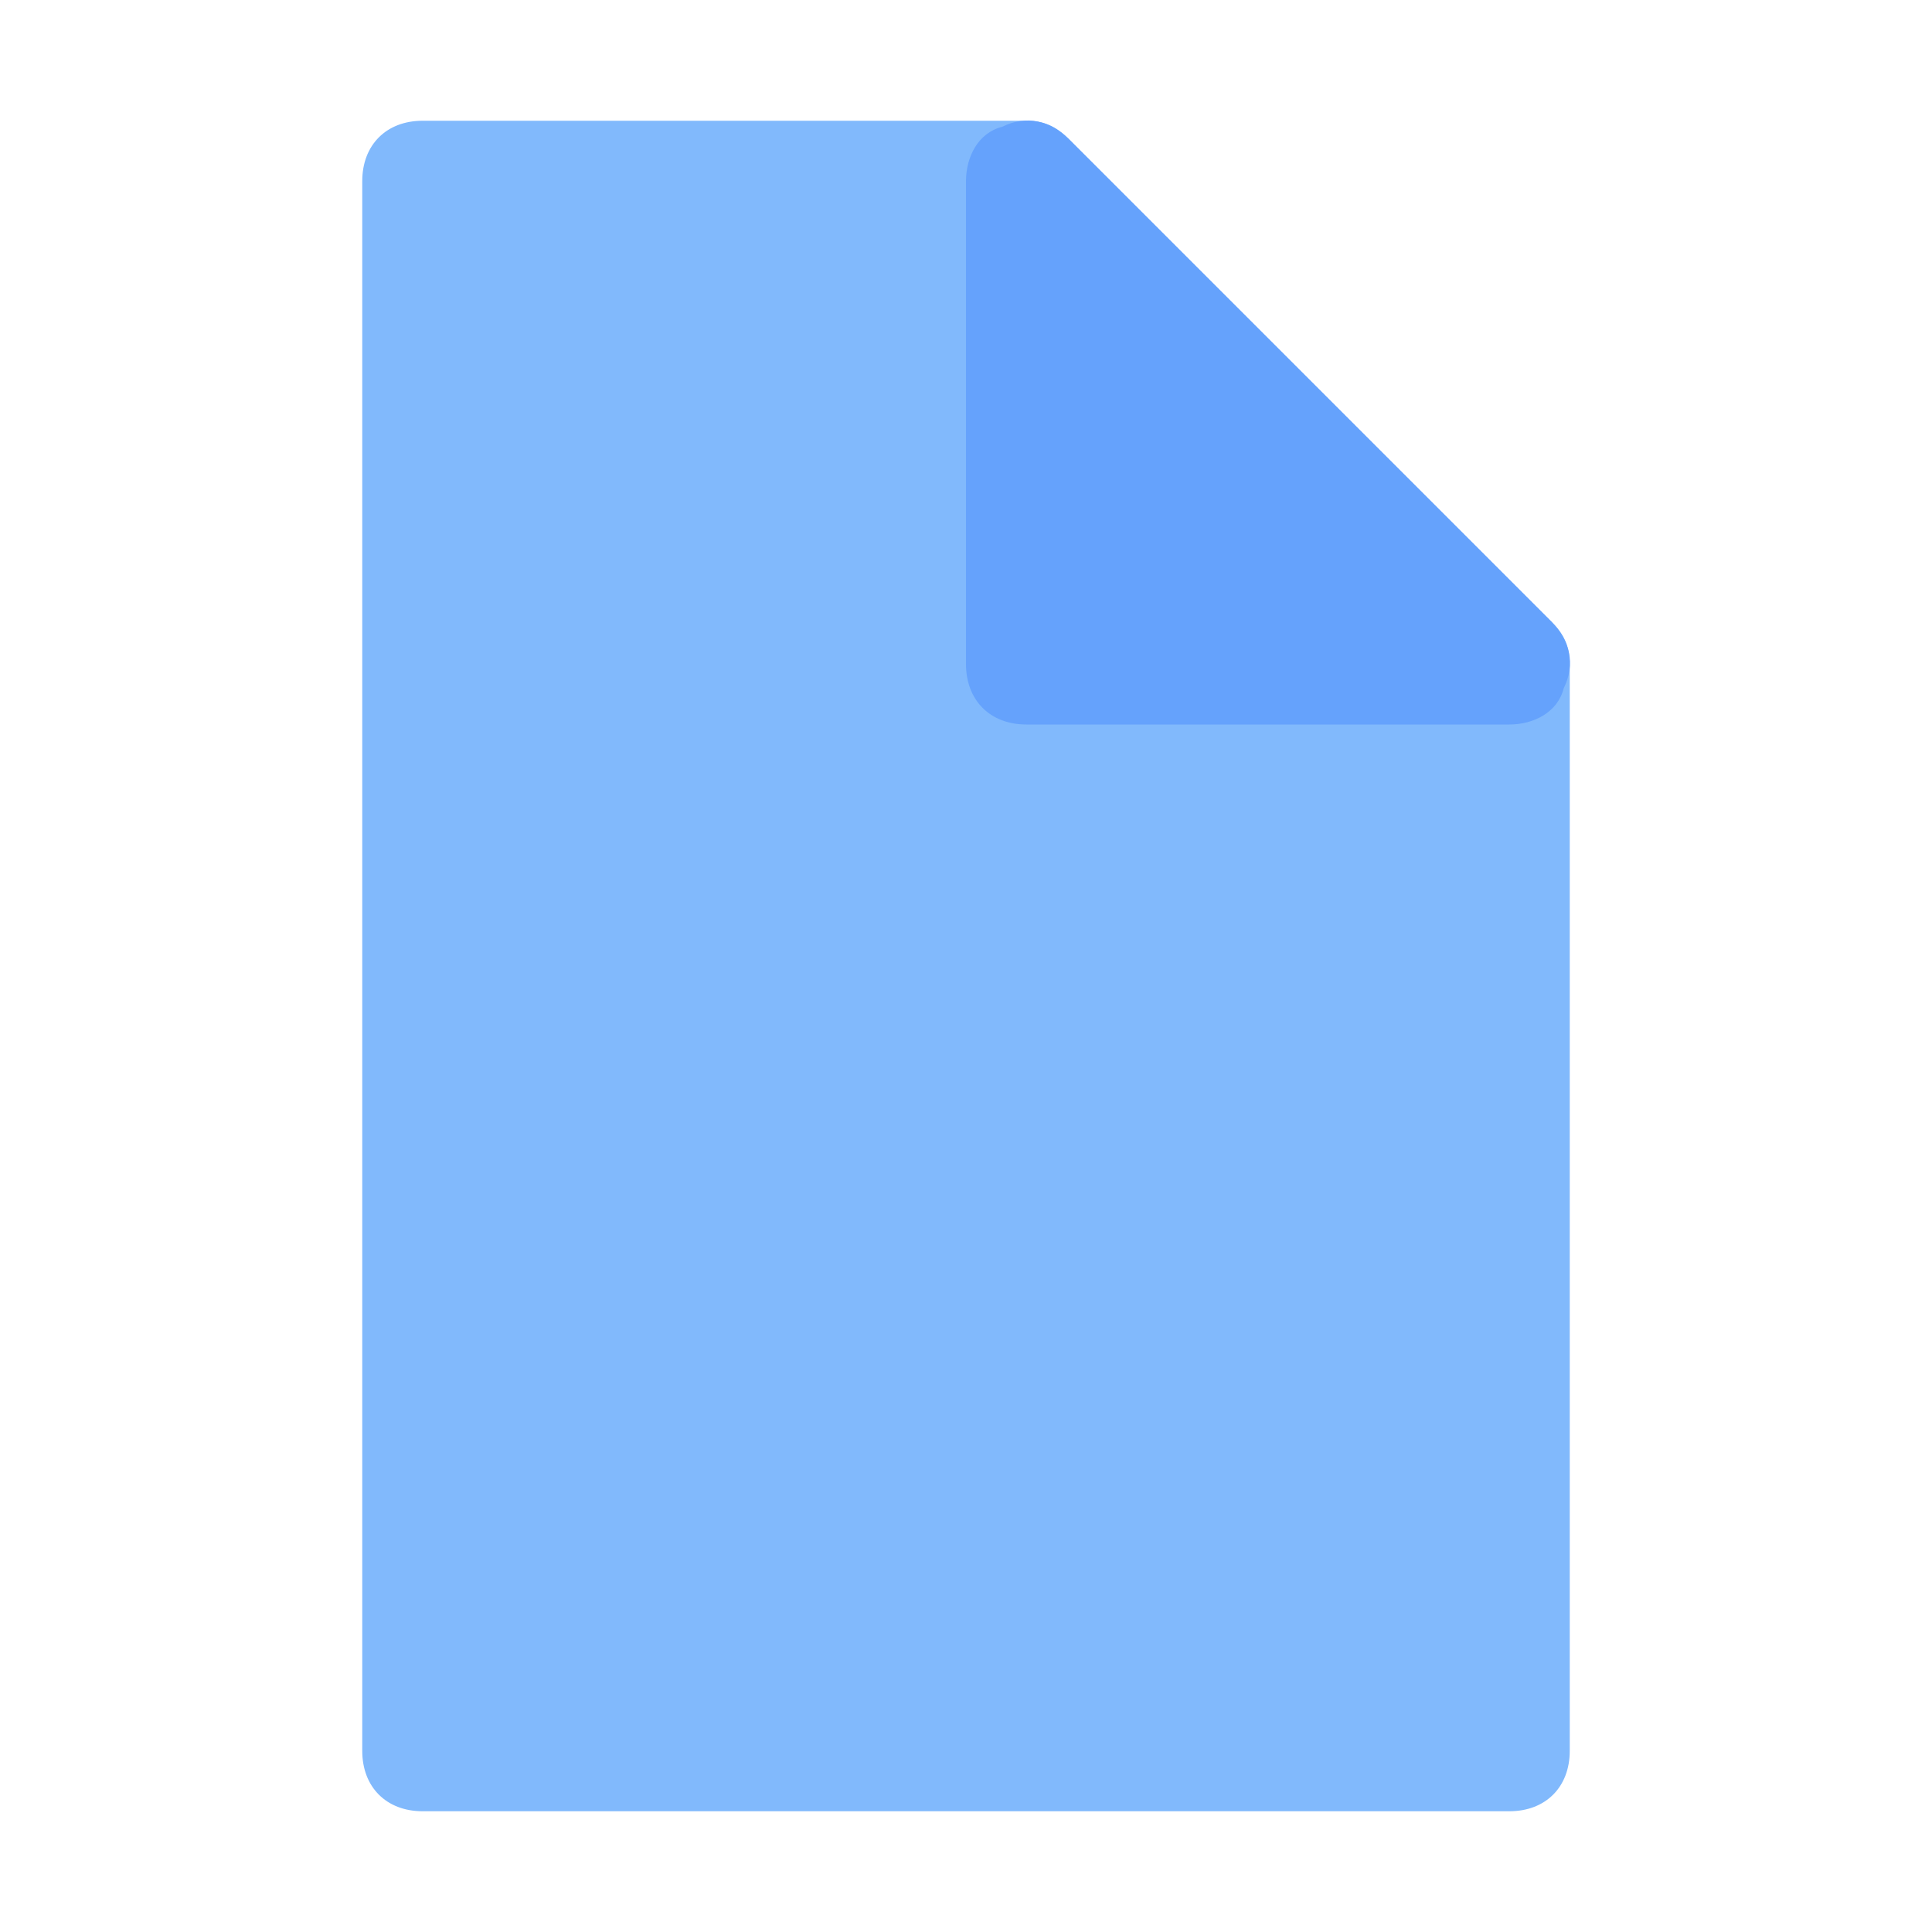 <!-- icon666.com - MILLIONS vector ICONS FREE --><svg enable-background="new 0 0 32 32" viewBox="0 0 32 32" xmlns="http://www.w3.org/2000/svg"><g id="_x33_6-file"><g><path d="m25.7 10.3-8-8c-.2-.2-.4-.3-.7-.3h-10c-.6 0-1 .4-1 1v26c0 .6.4 1 1 1h18c.6 0 1-.4 1-1v-18c0-.3-.1-.5-.3-.7z" fill="#81b9fc"></path><path d="m25.7 10.3-8-8c-.3-.3-.7-.4-1.1-.2-.4.1-.6.5-.6.9v8c0 .6.4 1 1 1h8c.4 0 .8-.2.9-.6.2-.4.1-.8-.2-1.1z" fill="#65a2fc"></path></g></g></svg>